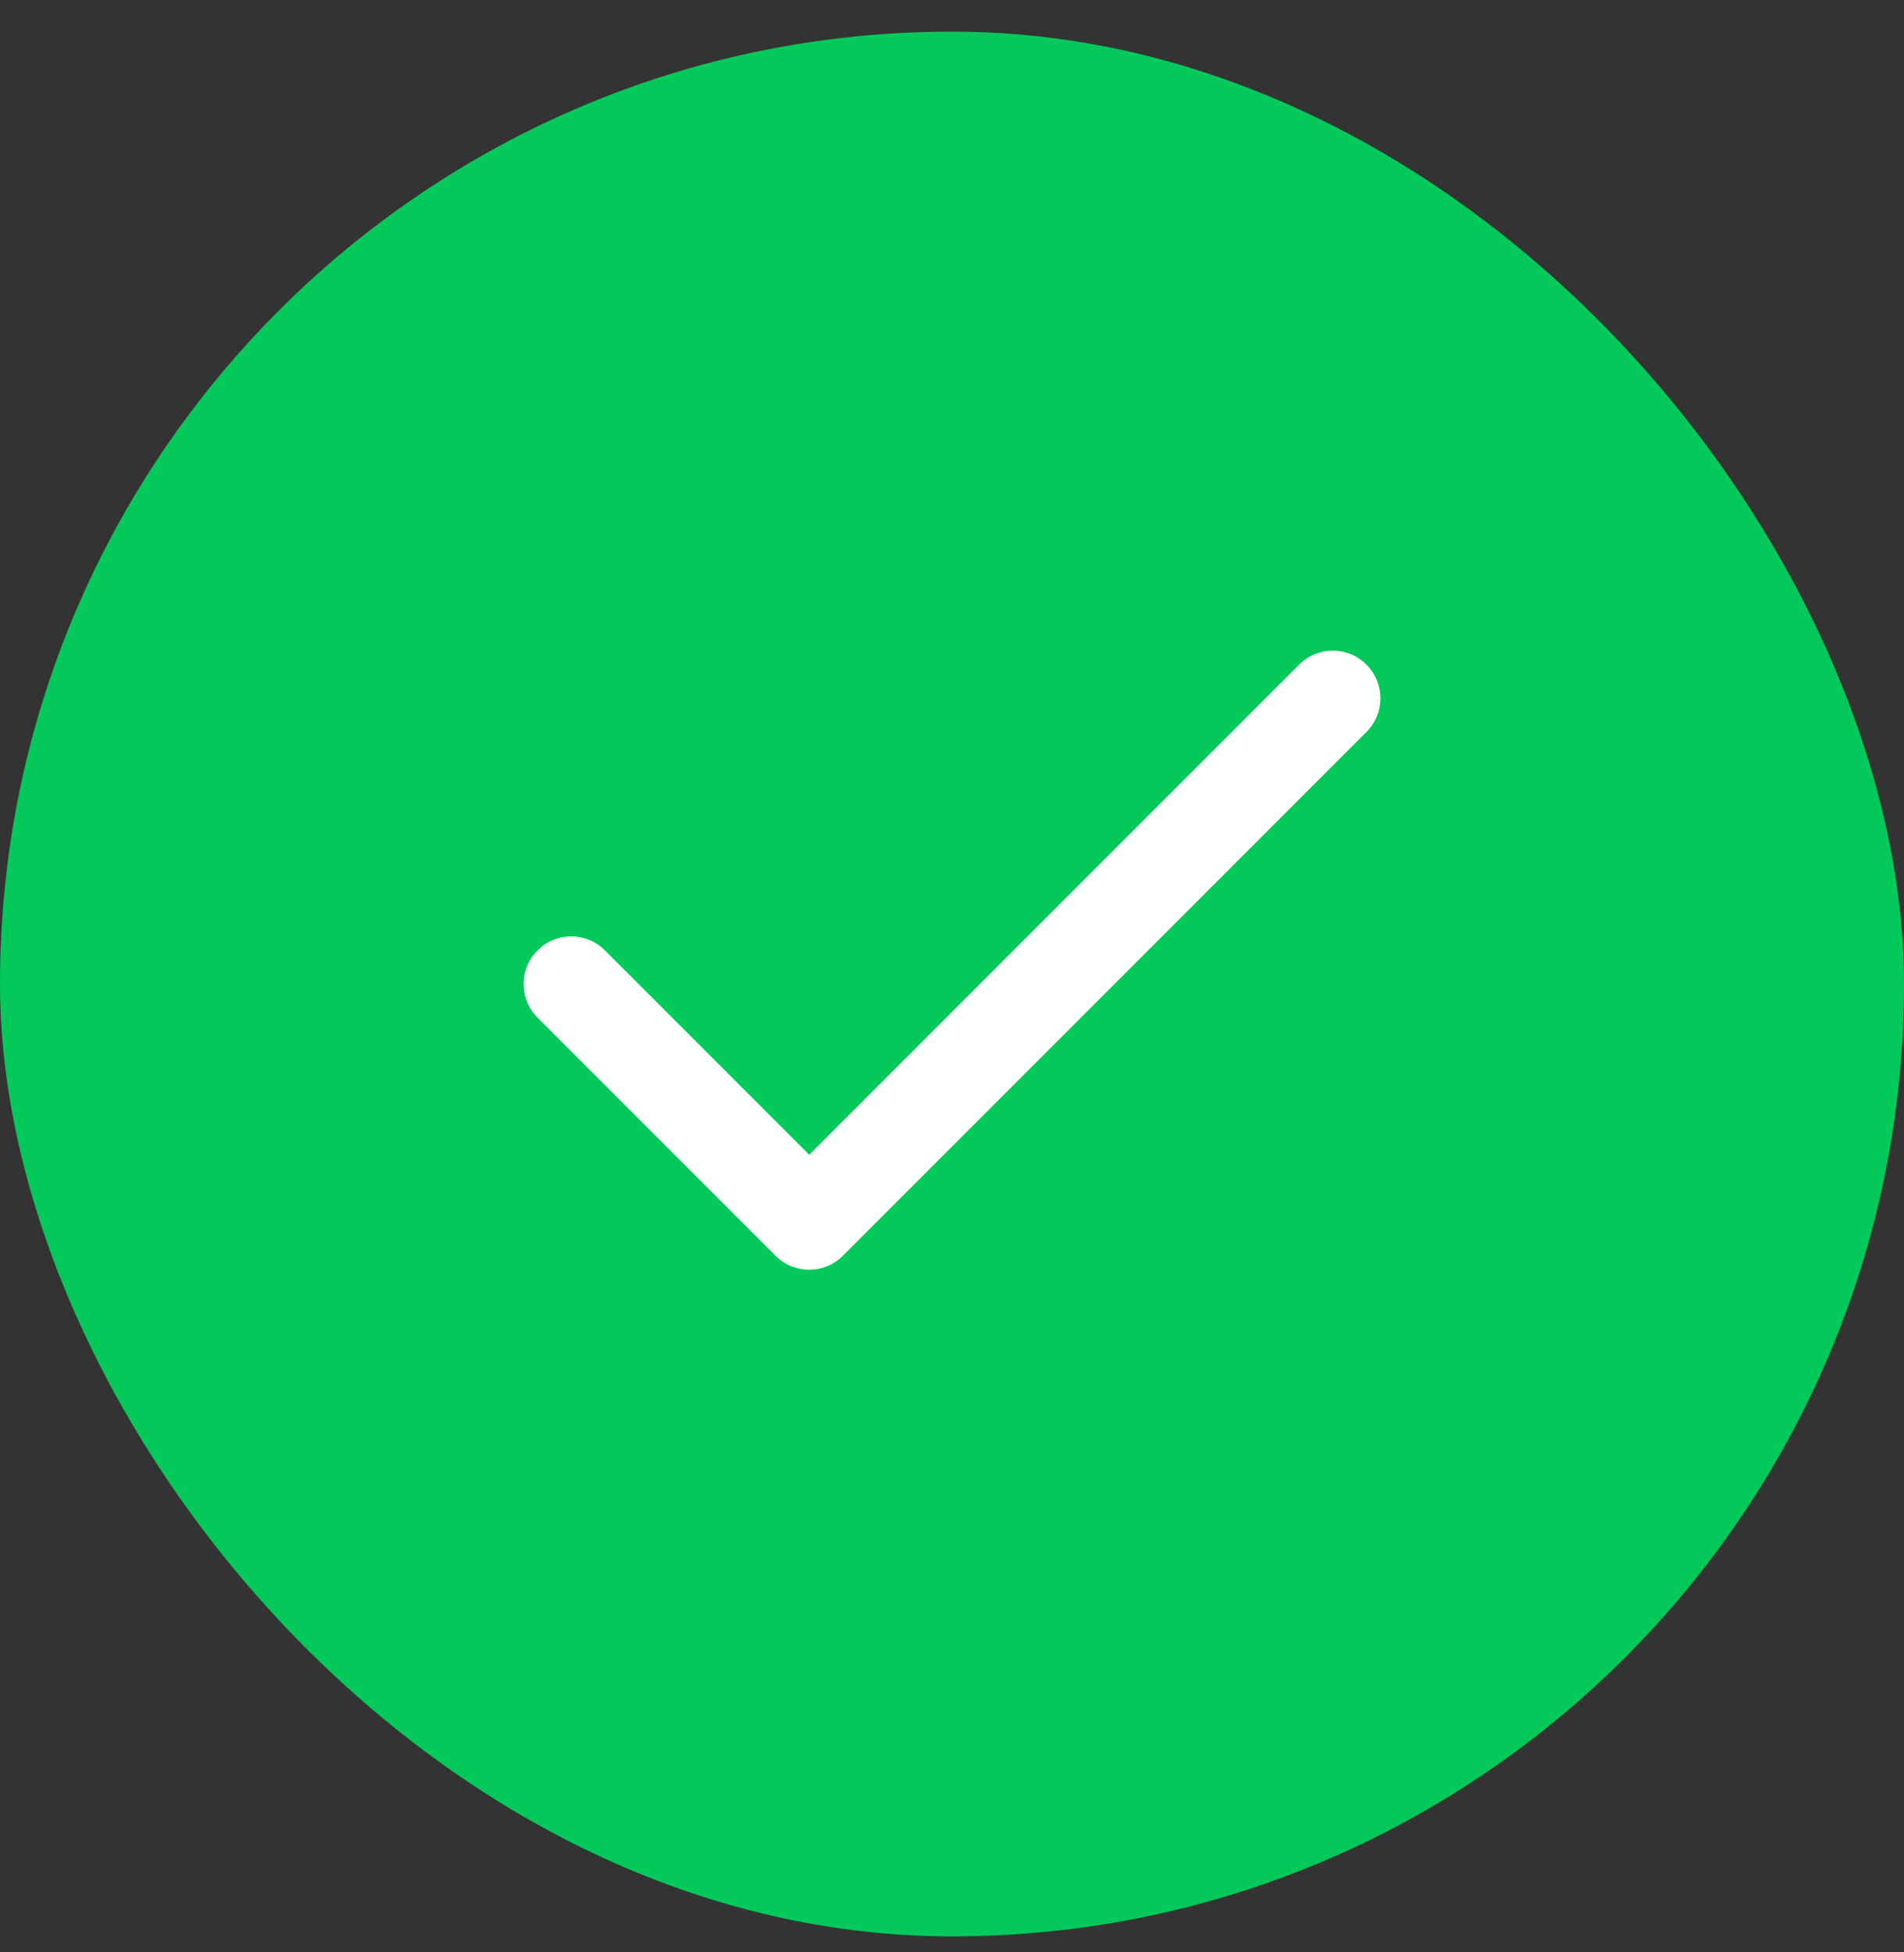 <svg width="40" height="41" viewBox="0 0 40 41" fill="none" xmlns="http://www.w3.org/2000/svg">
<rect x="0" y="0" width="40" height="41" fill="#333333" stroke="none"/>
<rect y="0.664" width="40" height="40" rx="20" fill="#03C95A"/>
<path fill-rule="evenodd" clip-rule="evenodd" d="M28.707 13.957C29.098 14.348 29.098 14.981 28.707 15.371L17.707 26.371C17.317 26.762 16.683 26.762 16.293 26.371L11.293 21.371C10.902 20.981 10.902 20.348 11.293 19.957C11.683 19.566 12.317 19.566 12.707 19.957L17 24.25L27.293 13.957C27.683 13.566 28.317 13.566 28.707 13.957Z" fill="white"/>
</svg>
